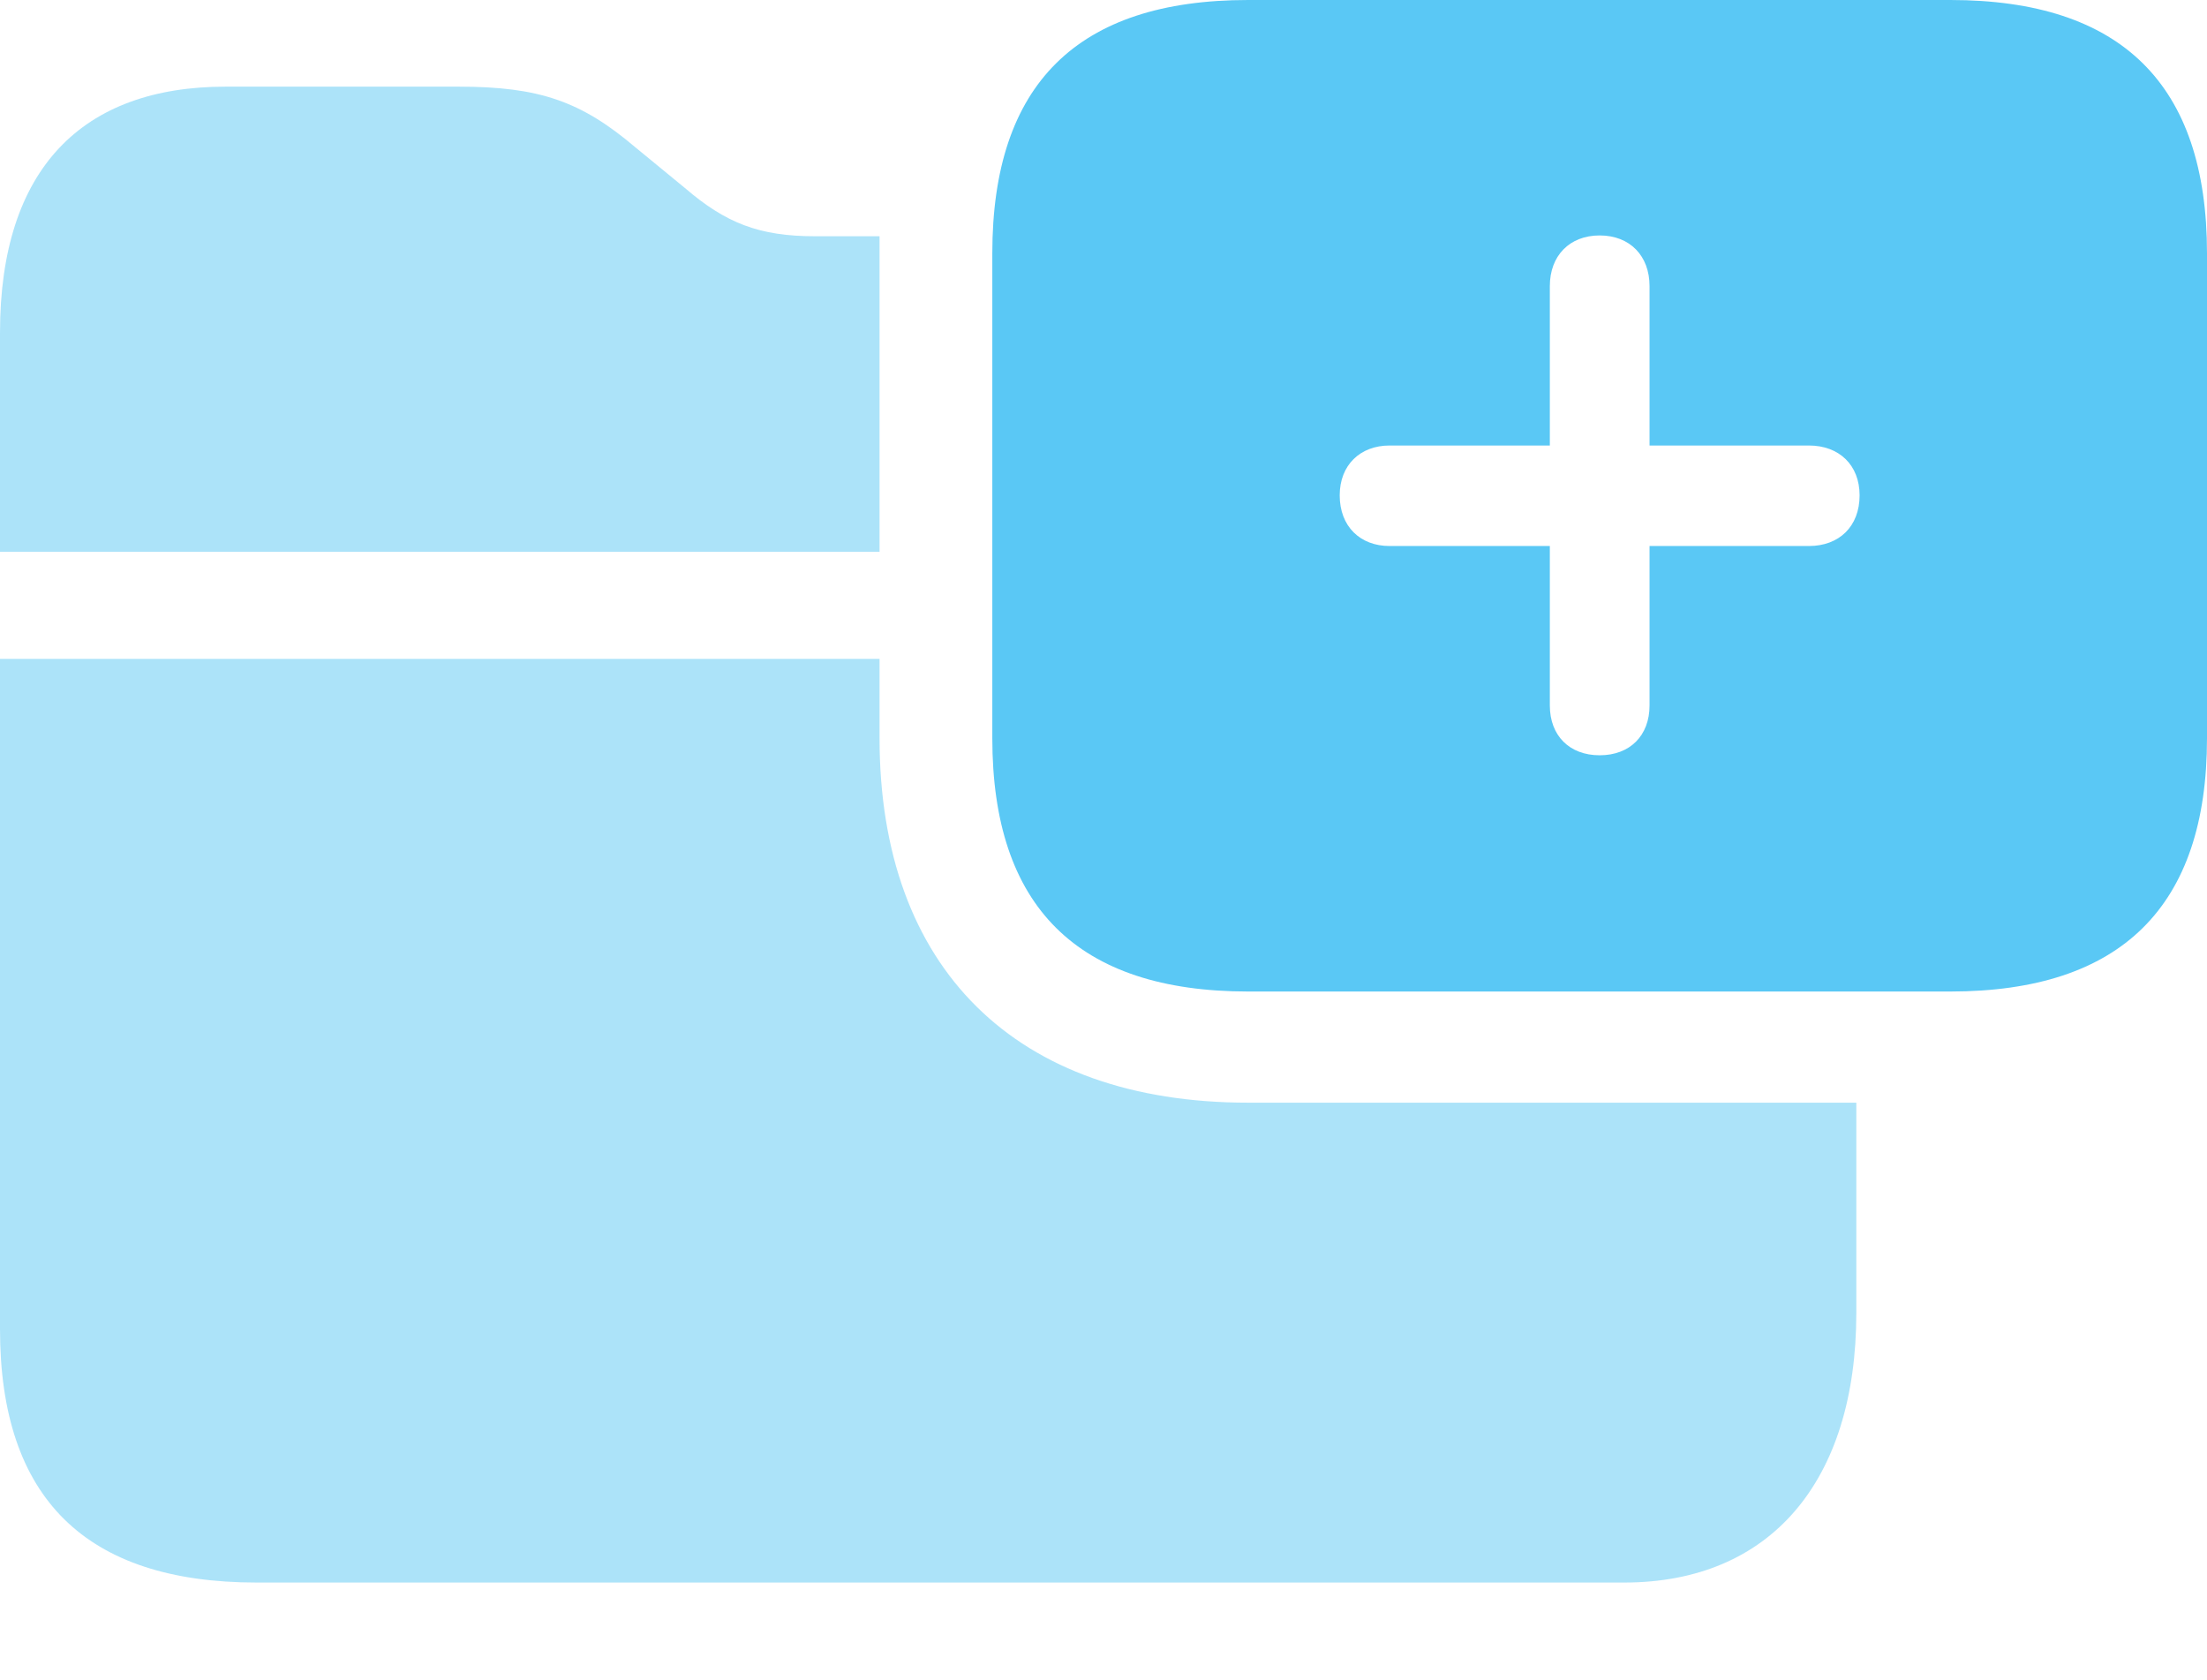 <?xml version="1.0" encoding="UTF-8"?>
<!--Generator: Apple Native CoreSVG 175.5-->
<!DOCTYPE svg
PUBLIC "-//W3C//DTD SVG 1.1//EN"
       "http://www.w3.org/Graphics/SVG/1.1/DTD/svg11.dtd">
<svg version="1.1" xmlns="http://www.w3.org/2000/svg" xmlns:xlink="http://www.w3.org/1999/xlink" width="32.959" height="25.085">
 <g>
  <rect height="25.085" opacity="0" width="32.959" x="0" y="0"/>
  <path d="M3.833 23.633L24.255 23.633C26.44 23.633 27.722 22.119 27.722 19.605L27.722 16.467L18.64 16.467C15.173 16.467 13.135 14.465 13.135 11.023L13.135 9.839L0 9.839L0 19.849C0 22.375 1.282 23.633 3.833 23.633ZM0 8.24L13.135 8.24L13.135 4.407C13.135 4.114 13.135 3.833 13.135 3.528C12.781 3.528 12.524 3.528 12.17 3.528C11.34 3.528 10.84 3.333 10.229 2.808L9.485 2.197C8.679 1.514 8.057 1.294 6.848 1.294L3.369 1.294C1.233 1.294 0 2.515 0 4.968Z" fill="#5ac8f5" fill-opacity="0.5"/>
  <path d="M18.64 14.807L29.126 14.807C31.677 14.807 32.959 13.538 32.959 11.023L32.959 3.784C32.959 1.257 31.677 0 29.126 0L18.64 0C16.089 0 14.819 1.257 14.819 3.784L14.819 11.023C14.819 13.538 16.089 14.807 18.64 14.807ZM23.889 11.279C23.438 11.279 23.145 10.986 23.145 10.535L23.145 8.154L20.752 8.154C20.312 8.154 20.007 7.861 20.007 7.397C20.007 6.946 20.312 6.653 20.752 6.653L23.145 6.653L23.145 4.272C23.145 3.821 23.438 3.516 23.889 3.516C24.341 3.516 24.634 3.821 24.634 4.272L24.634 6.653L27.014 6.653C27.466 6.653 27.771 6.946 27.771 7.397C27.771 7.861 27.466 8.154 27.014 8.154L24.634 8.154L24.634 10.535C24.634 10.986 24.341 11.279 23.889 11.279Z" fill="#5ac8f5"/>
 </g>
</svg>
